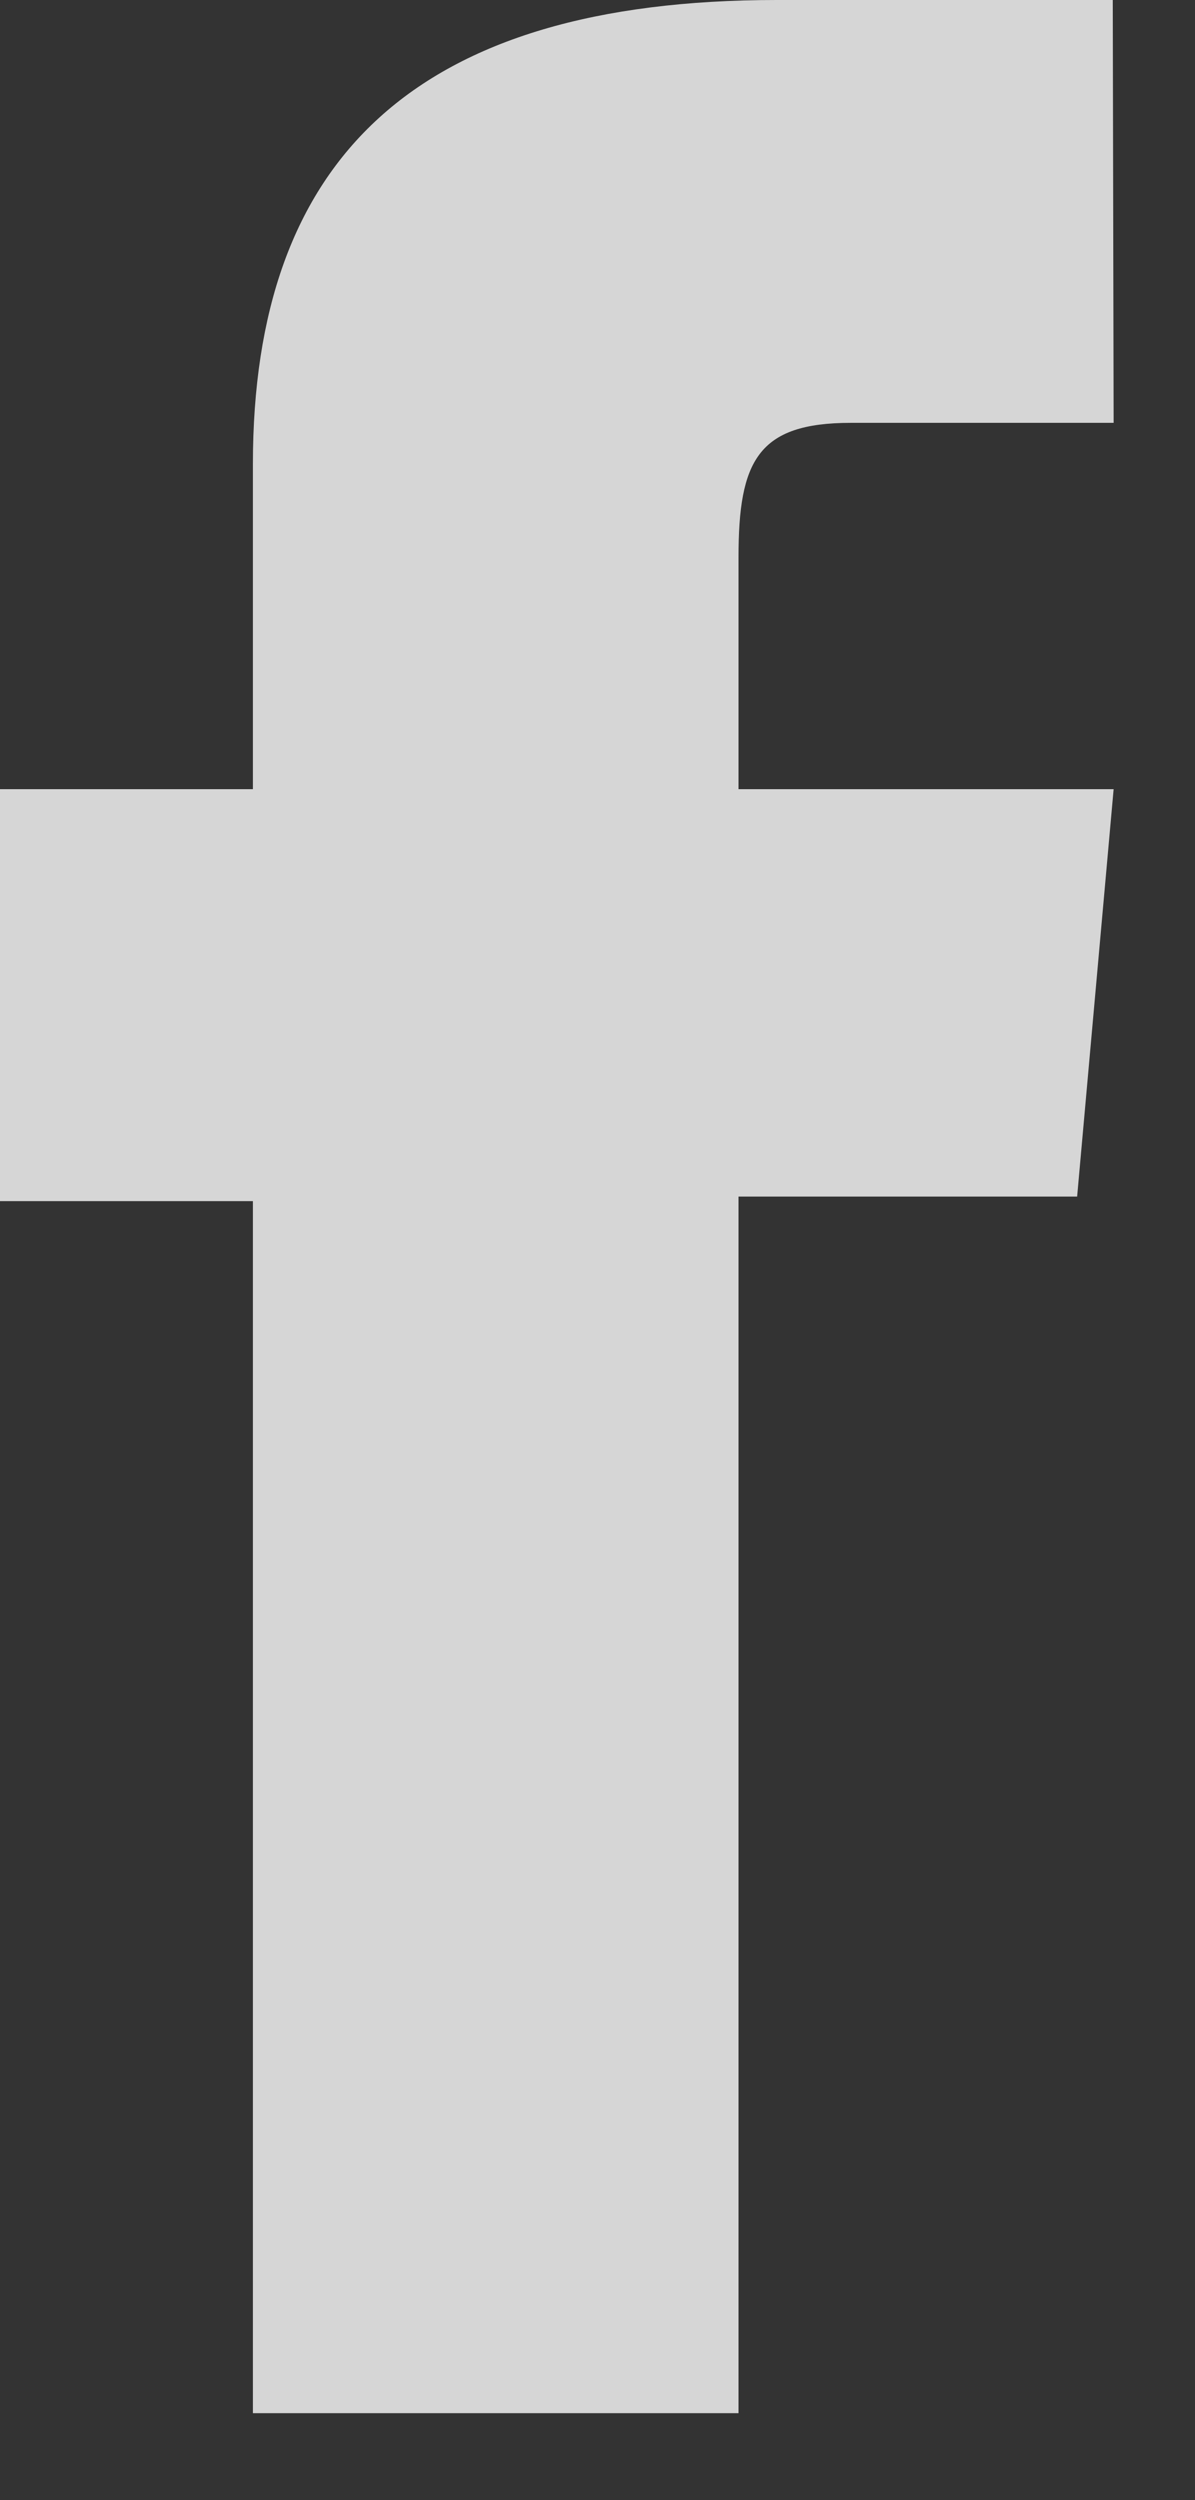 <?xml version="1.0" encoding="UTF-8" standalone="no"?>
<svg width="11px" height="23px" viewBox="0 0 11 23" version="1.1" xmlns="http://www.w3.org/2000/svg" xmlns:xlink="http://www.w3.org/1999/xlink">
    <rect x="0" y="0" width="11" height="23" fill="#333333" stroke="none"/>
    <!-- Generator: Sketch 3.7.2 (28276) - http://www.bohemiancoding.com/sketch -->
    <title>facebook-circle-icon</title>
    <desc>Created with Sketch.</desc>
    <defs></defs>
    <g id="1" stroke="none" stroke-width="1" fill="none" fill-rule="evenodd" opacity="0.8">
        <g id="Final-Design-New-Copy-4-21" transform="translate(-587, -9042)" fill="#FFFFFF">
            <g id="Footer" transform="translate(-140, 8382)">
                <path d="M734.831,663.89 C733.974,663.89 733.798,664.243 733.798,665.126 L733.798,667.26 L737.251,667.26 L736.915,671.008 L733.798,671.008 L733.798,682.2 L729.328,682.2 L729.328,671.05 L727,671.05 L727,667.26 L729.328,667.26 L729.328,664.269 C729.328,661.462 730.823,660 734.151,660 L737.243,660 L737.251,663.89 L734.831,663.89 Z" id="facebook-circle-icon"></path>
            </g>
        </g>
    </g>
</svg>